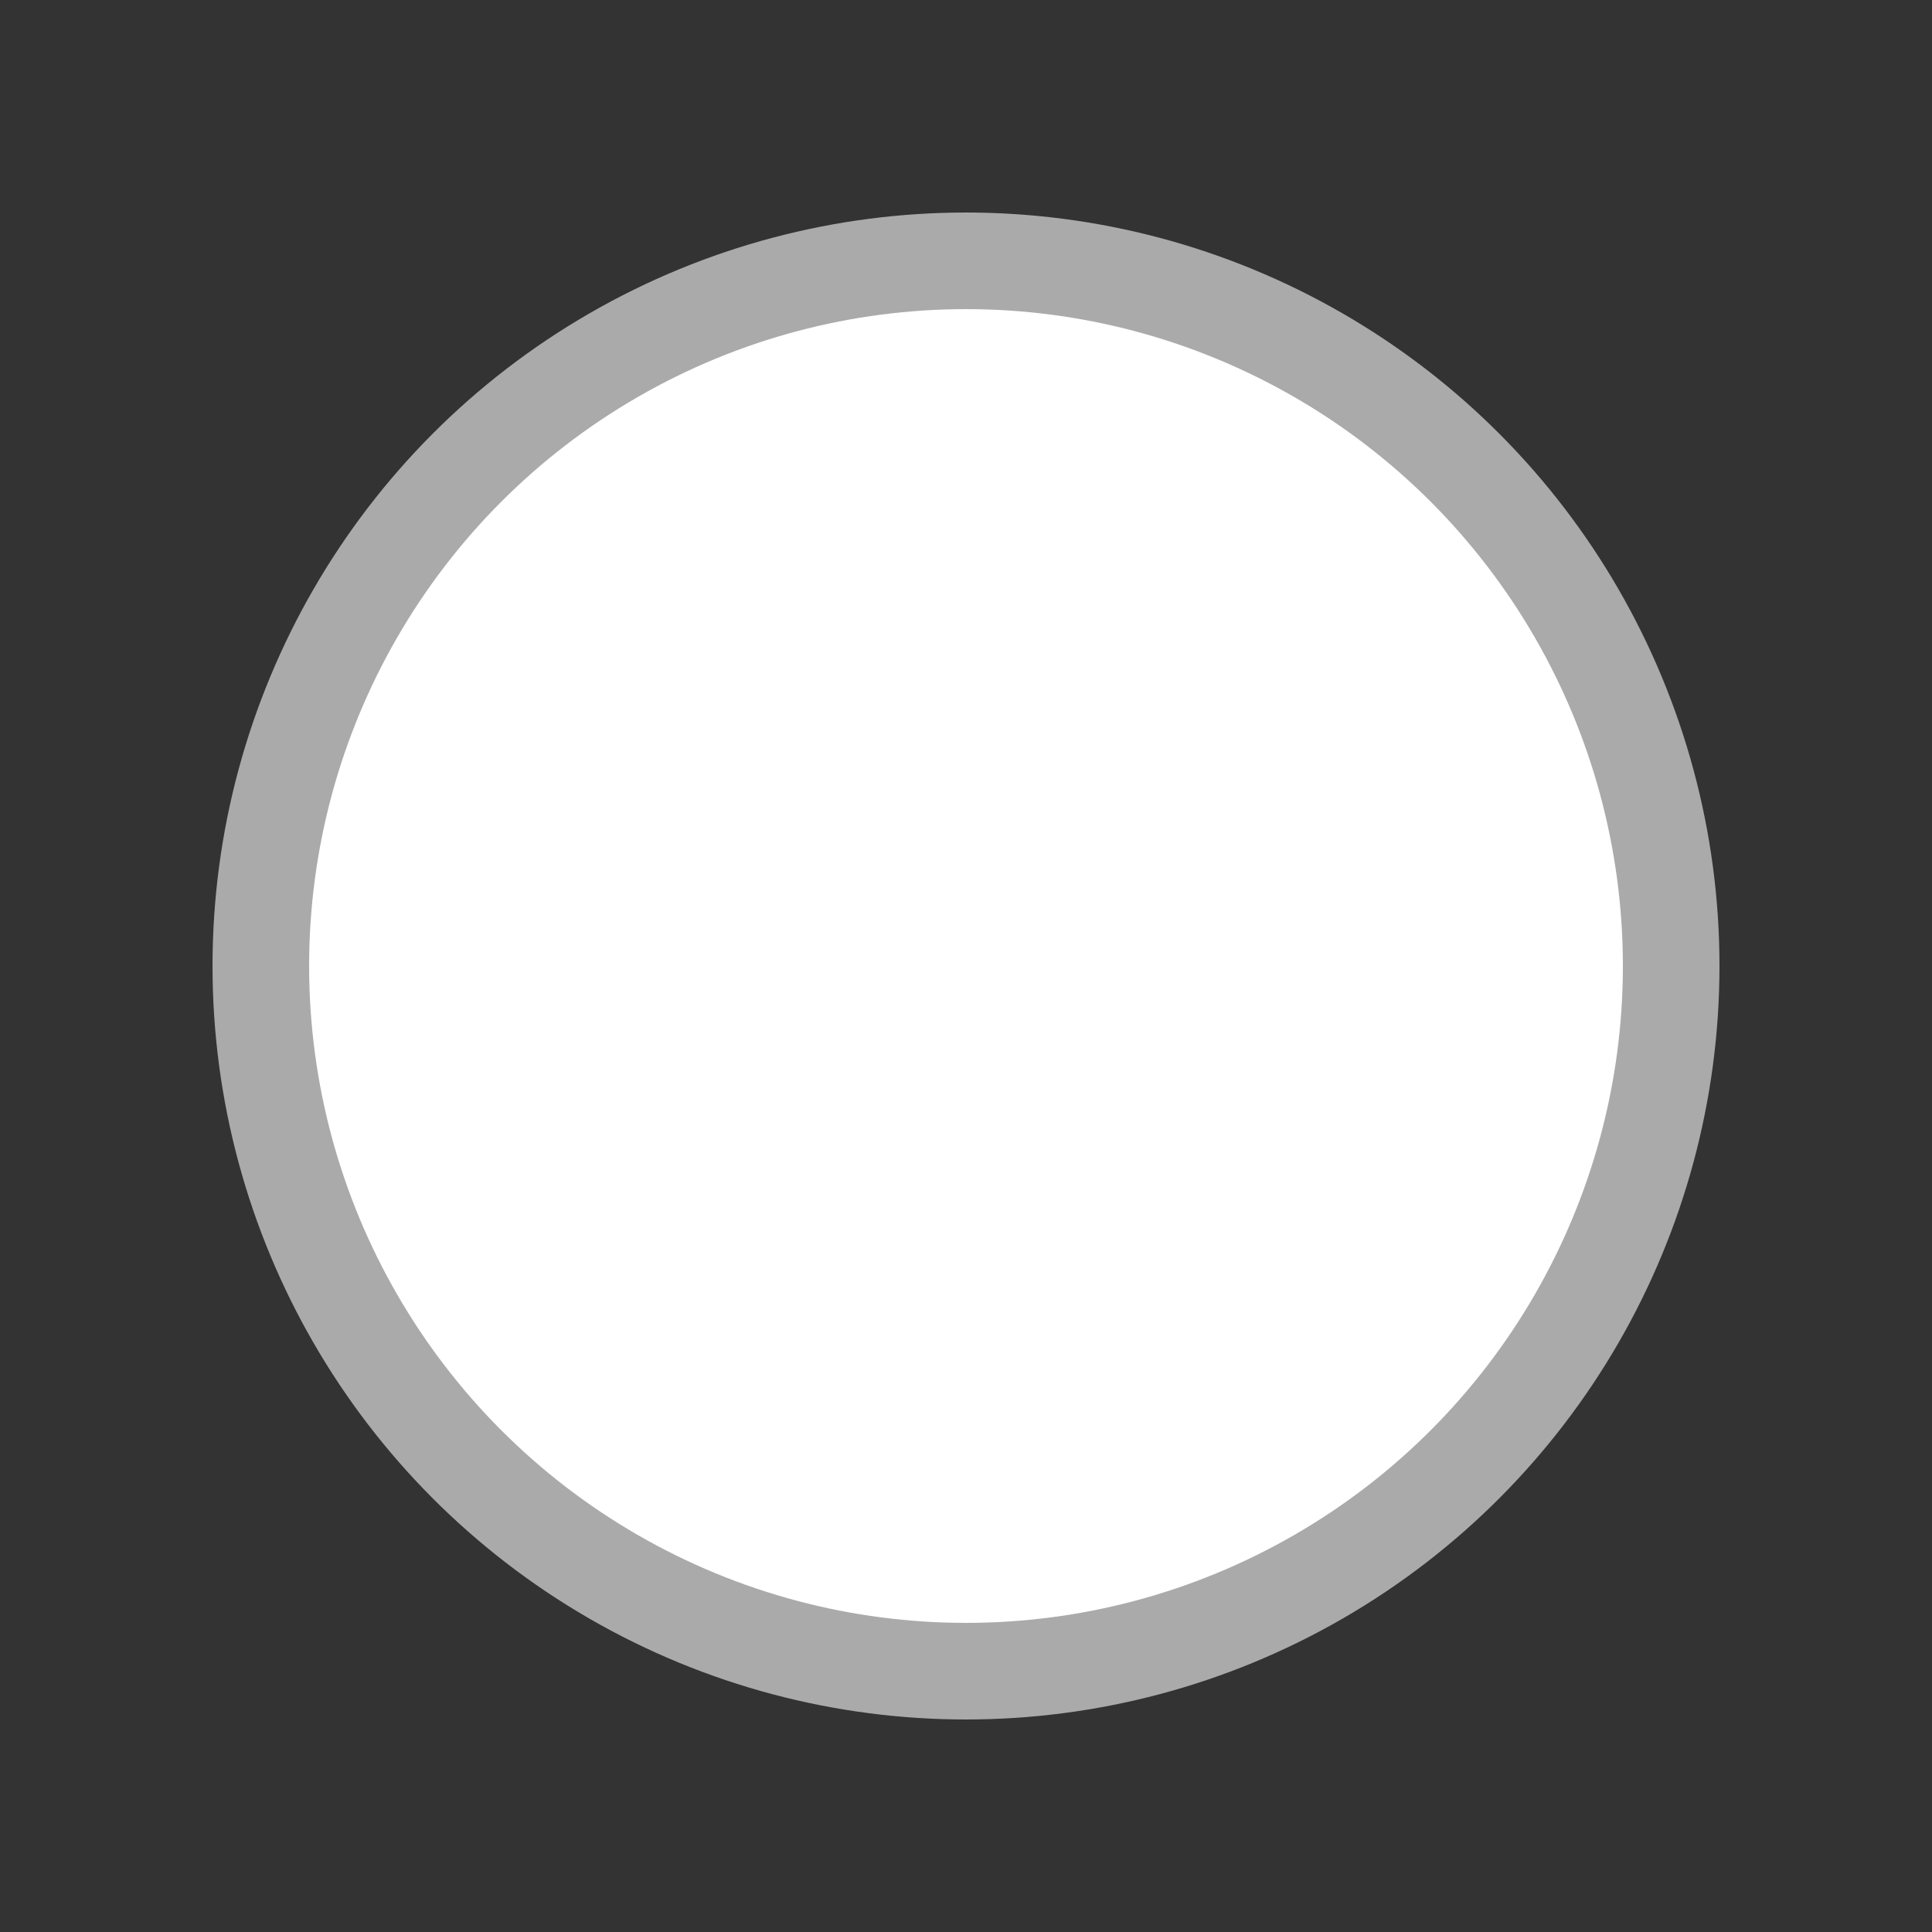 <?xml version="1.0" encoding="utf-8"?>
<!-- Generator: Adobe Illustrator 21.0.2, SVG Export Plug-In . SVG Version: 6.00 Build 0)  -->
<svg version="1.1" id="Layer_1" xmlns="http://www.w3.org/2000/svg" xmlns:xlink="http://www.w3.org/1999/xlink" x="0px" y="0px"
	 viewBox="0 0 20 20" style="fill: #ffffff; stroke: #aaaaaa; stroke-width: 1px;" xml:space="preserve">
<rect x="0" y="0" width="20" height="20" fill="#333333" stroke="none"/>
<circle cx="10" cy="10" r="7.3"/>
</svg>
